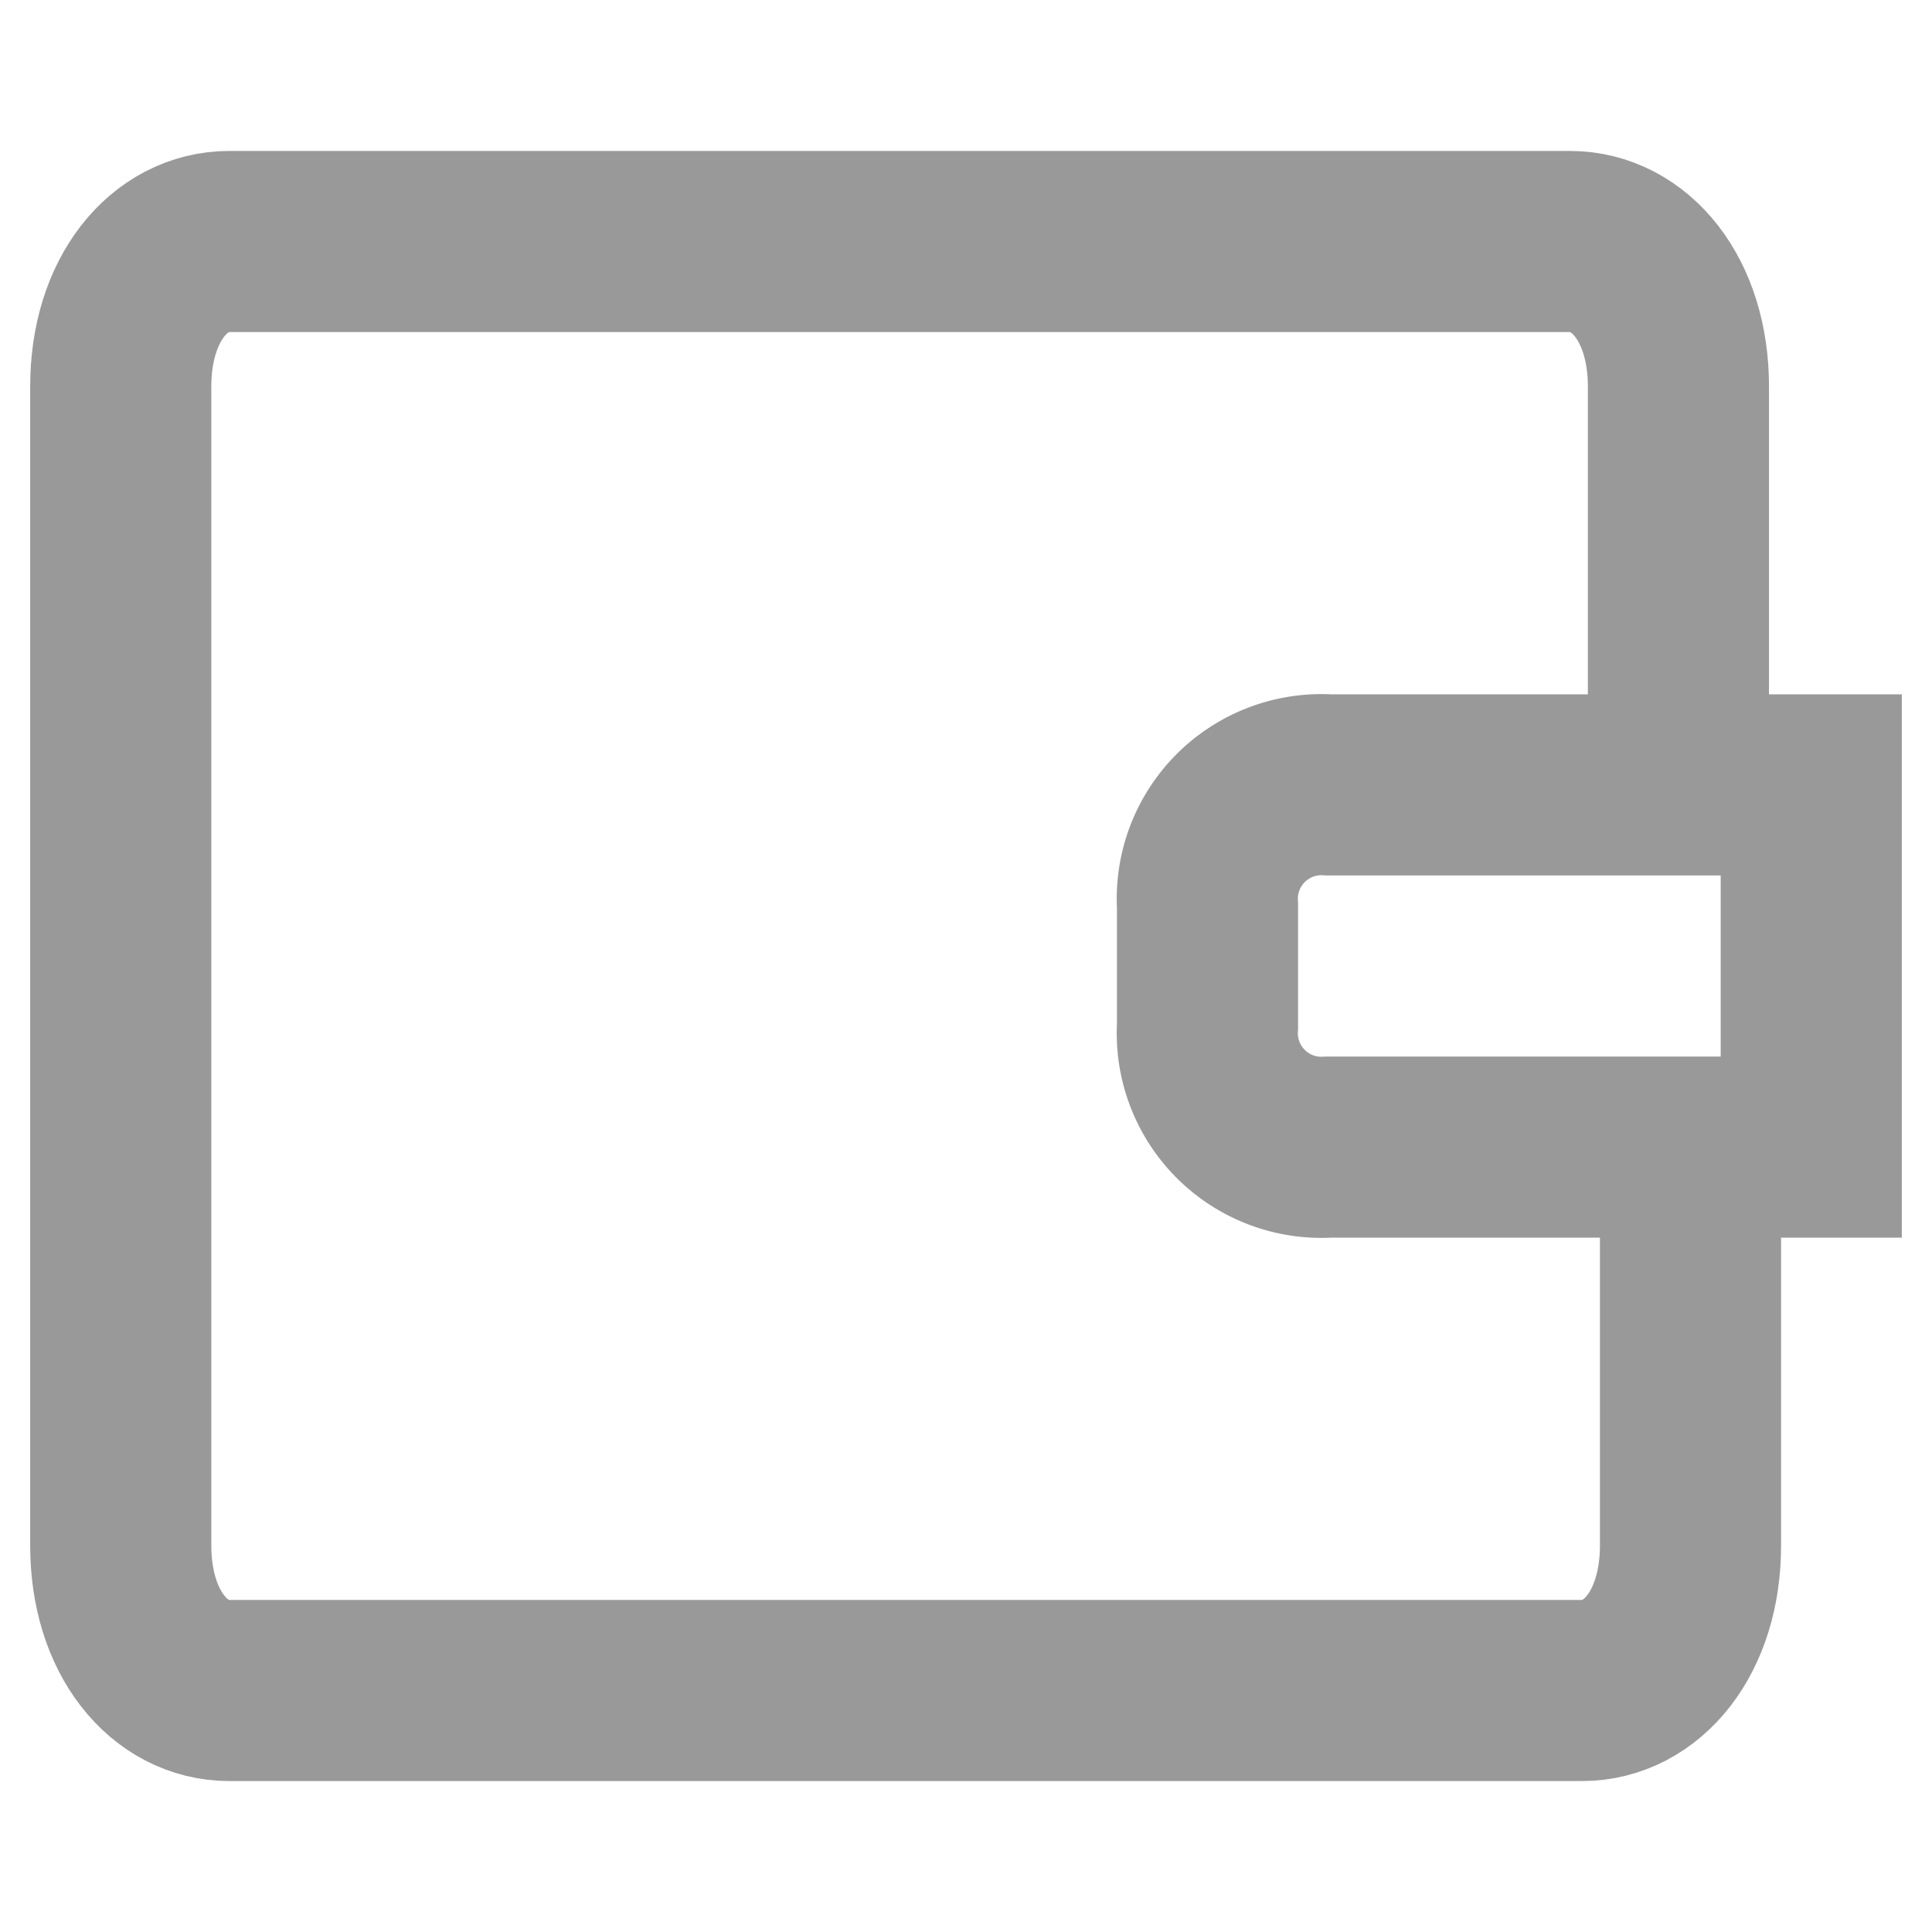 <svg xmlns="http://www.w3.org/2000/svg" viewBox="0 0 16 16">
    <defs>
        <style>
            .cls-1{fill:#fff;opacity:0}.cls-2{fill:none;stroke:#999;stroke-miterlimit:10;stroke-width:1.5px}
        </style>
    </defs>
    <g id="icon_Info_Off" transform="translate(-28 -182)">
        <path id="size" d="M0 0h16v16H0z" class="cls-1" transform="translate(28 182)"/>
        <g id="wallet" transform="translate(28.2 184.3)">
            <path id="패스_31" d="M13.8 7.9v3.6c0 .72-.4 1.2-.9 1.2H1.7c-.5 0-.9-.48-.9-1.2V1.9c0-.72.4-1.2.9-1.2h11.1c.5 0 .9.48.9 1.2v3.6" class="cls-2" data-name="패스 31" transform="translate(0 -1)"/>
            <path id="패스_32" d="M14.8 7.2h-4a.945.945 0 0 1-1-1v-1a.945.945 0 0 1 1-1h4z" class="cls-2" data-name="패스 32"/>
        </g>
    </g>
</svg>
